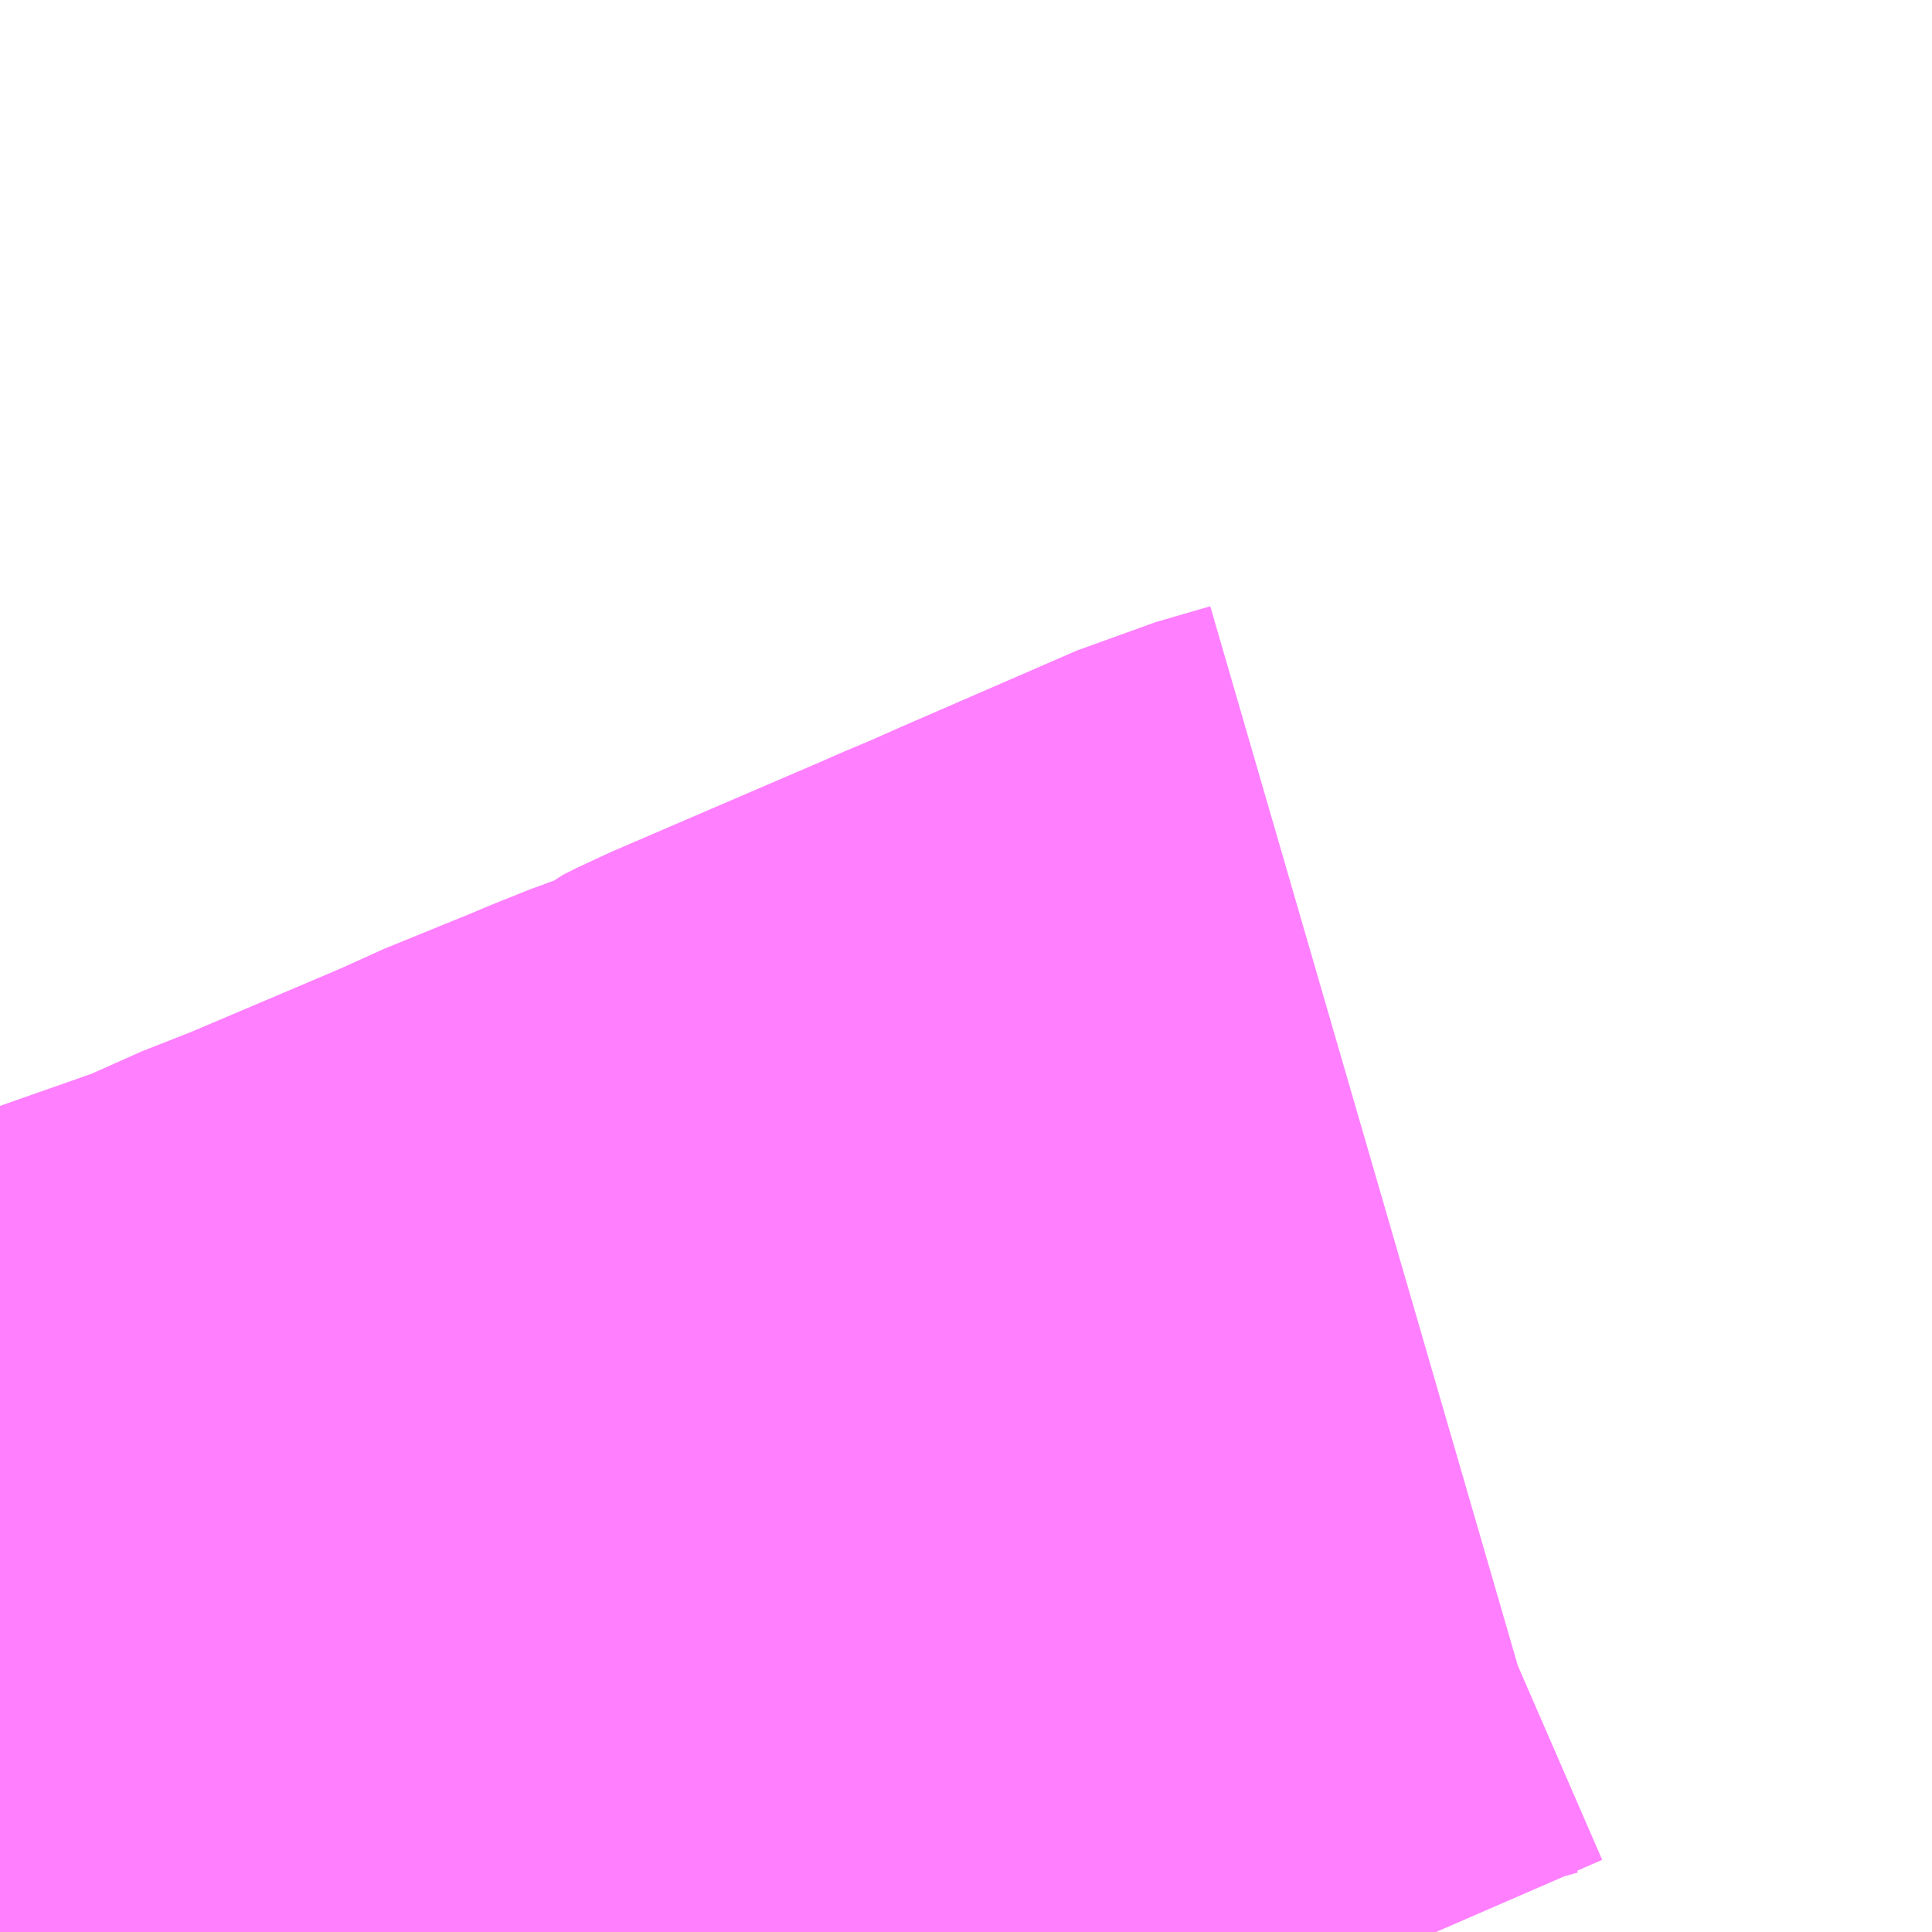 <?xml version="1.0" encoding="UTF-8"?>
<svg  xmlns="http://www.w3.org/2000/svg" xmlns:xlink="http://www.w3.org/1999/xlink" xmlns:go="http://purl.org/svgmap/profile" property="N07_001,N07_002,N07_003,N07_004,N07_005,N07_006,N07_007" viewBox="13968.018 -3593.628 1.099 1.099" go:dataArea="13968.017578125 -3593.6279296875 1.0986328125 1.0986328125" >
<globalCoordinateSystem srsName="http://purl.org/crs/84" transform="matrix(100.0,0.0,0.0,-100.0,0.0,0.0)" />
<defs>
 <g id="p0" >
  <circle cx="0.0" cy="0.0" r="3" stroke="green" stroke-width="0.75" vector-effect="non-scaling-stroke" />
 </g>
</defs>
<g fill="none" fill-rule="evenodd" stroke="#FF00FF" stroke-width="0.75" opacity="0.5" vector-effect="non-scaling-stroke" stroke-linejoin="bevel" >
<path content="1,国際興業（株）,七里01,6.0,5.0,5.0," xlink:title="1" d="M13968.018,-3592.667L13968.029,-3592.648L13968.05,-3592.613L13968.072,-3592.582L13968.116,-3592.529"/>
<path content="1,国際興業（株）,大04-3,6.5,0.0,0.0," xlink:title="1" d="M13968.116,-3592.529L13968.072,-3592.582L13968.05,-3592.613L13968.09,-3592.627L13968.109,-3592.633L13968.122,-3592.638L13968.216,-3592.671L13968.236,-3592.681L13968.269,-3592.694L13968.368,-3592.736L13968.378,-3592.741L13968.432,-3592.763L13968.439,-3592.766L13968.459,-3592.774L13968.495,-3592.786L13968.506,-3592.795L13968.514,-3592.799L13968.614,-3592.842L13968.635,-3592.851L13968.644,-3592.855L13968.663,-3592.863L13968.681,-3592.871L13968.78,-3592.914L13968.811,-3592.923"/>
<path content="1,国際興業（株）,東大81,9.5,7.5,8.0," xlink:title="1" d="M13968.018,-3592.667L13968.029,-3592.648L13968.05,-3592.613L13968.072,-3592.582L13968.116,-3592.529"/>
</g>
</svg>
